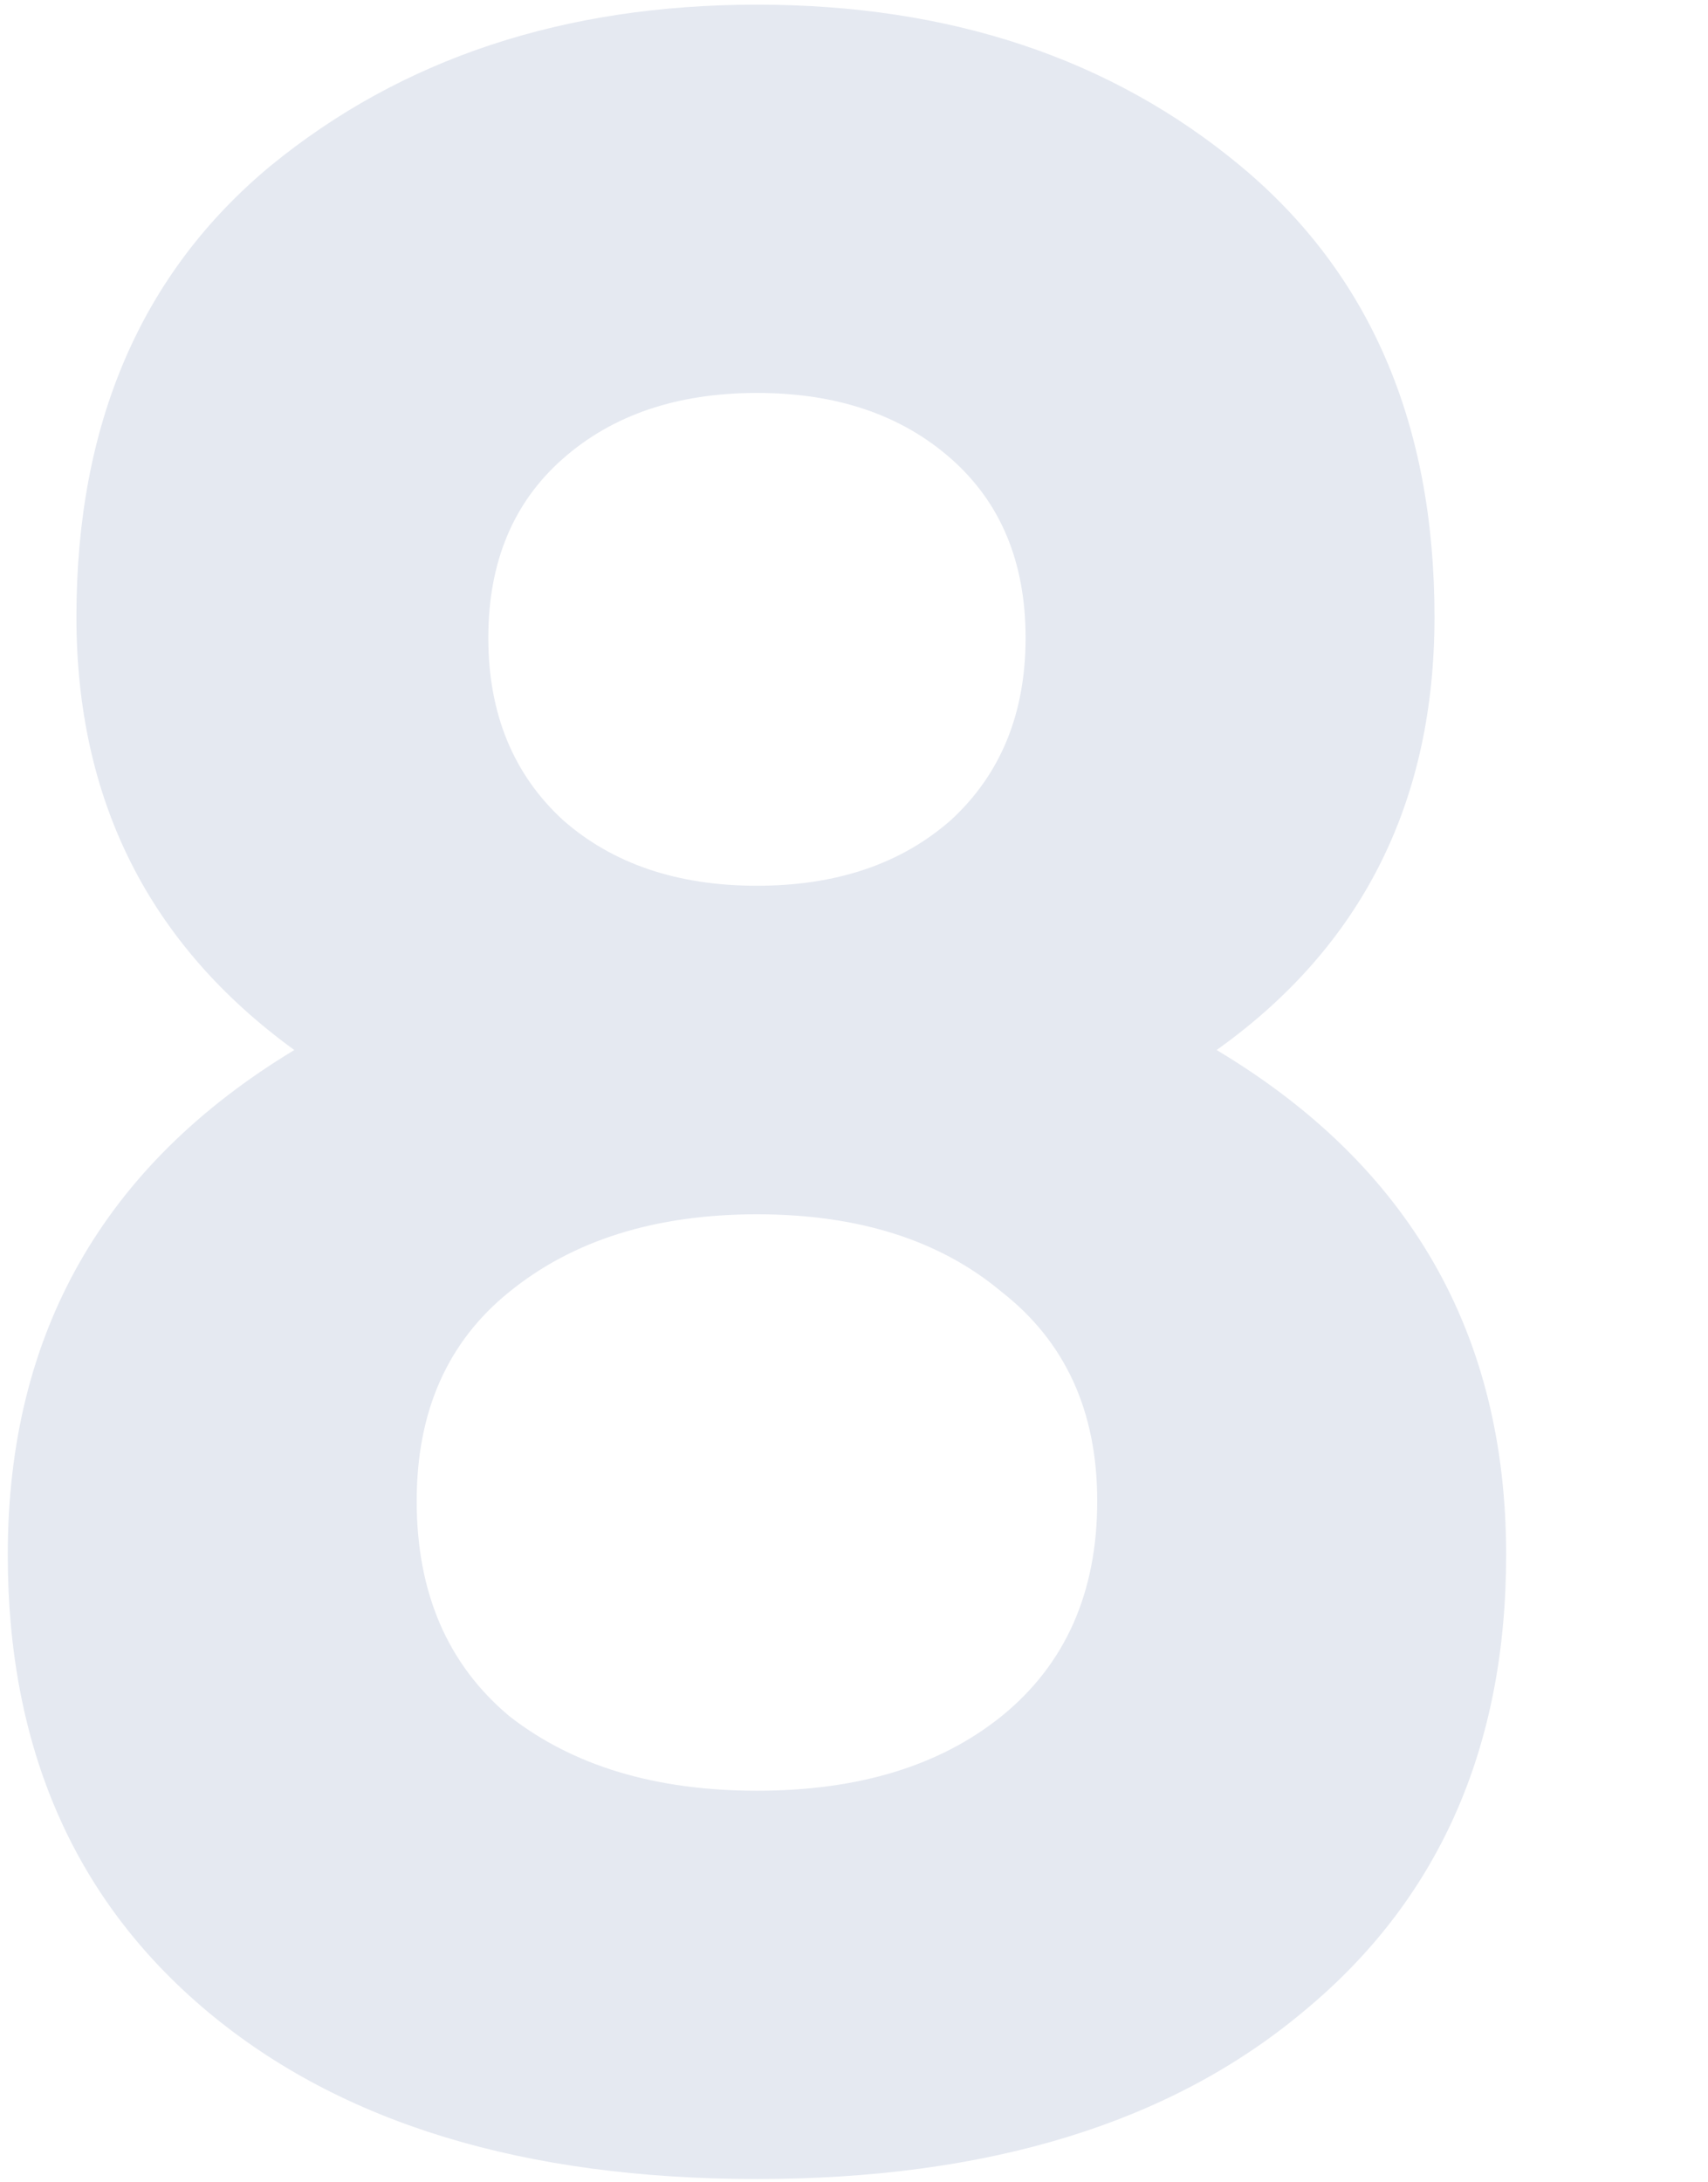 <svg width="220" height="281" viewBox="0 0 220 281" fill="none" xmlns="http://www.w3.org/2000/svg">
<path d="M156.707 135.215C181.569 150.087 194 171.754 194 200.215C194 225.087 185.286 244.703 167.857 259.062C150.684 273.421 127.232 280.6 97.5 280.6C67.512 280.6 43.932 273.421 26.759 259.062C9.586 244.703 1 225.087 1 200.215C1 171.754 13.303 150.087 37.908 135.215C19.198 121.626 9.843 103.036 9.843 79.446C9.843 54.575 18.173 35.215 34.833 21.369C51.749 7.523 72.638 0.6 97.5 0.6C122.362 0.6 143.123 7.523 159.783 21.369C176.443 35.215 184.773 54.575 184.773 79.446C184.773 103.292 175.418 121.882 156.707 135.215ZM122.49 59.062C116.082 53.421 107.752 50.6 97.5 50.6C87.248 50.6 78.918 53.421 72.51 59.062C66.102 64.703 62.898 72.395 62.898 82.139C62.898 91.882 66.102 99.703 72.51 105.6C78.918 111.241 87.248 114.062 97.5 114.062C107.752 114.062 116.082 111.241 122.49 105.6C128.898 99.703 132.102 91.882 132.102 82.139C132.102 72.395 128.898 64.703 122.49 59.062ZM65.59 220.985C73.791 227.395 84.428 230.6 97.5 230.6C110.572 230.6 121.08 227.395 129.026 220.985C137.228 214.318 141.329 205.087 141.329 193.292C141.329 181.754 137.228 172.78 129.026 166.369C121.08 159.703 110.572 156.369 97.5 156.369C84.428 156.369 73.791 159.703 65.59 166.369C57.644 172.78 53.671 181.754 53.671 193.292C53.671 205.087 57.644 214.318 65.59 220.985Z" fill="#E5E9F1" />
</svg>
